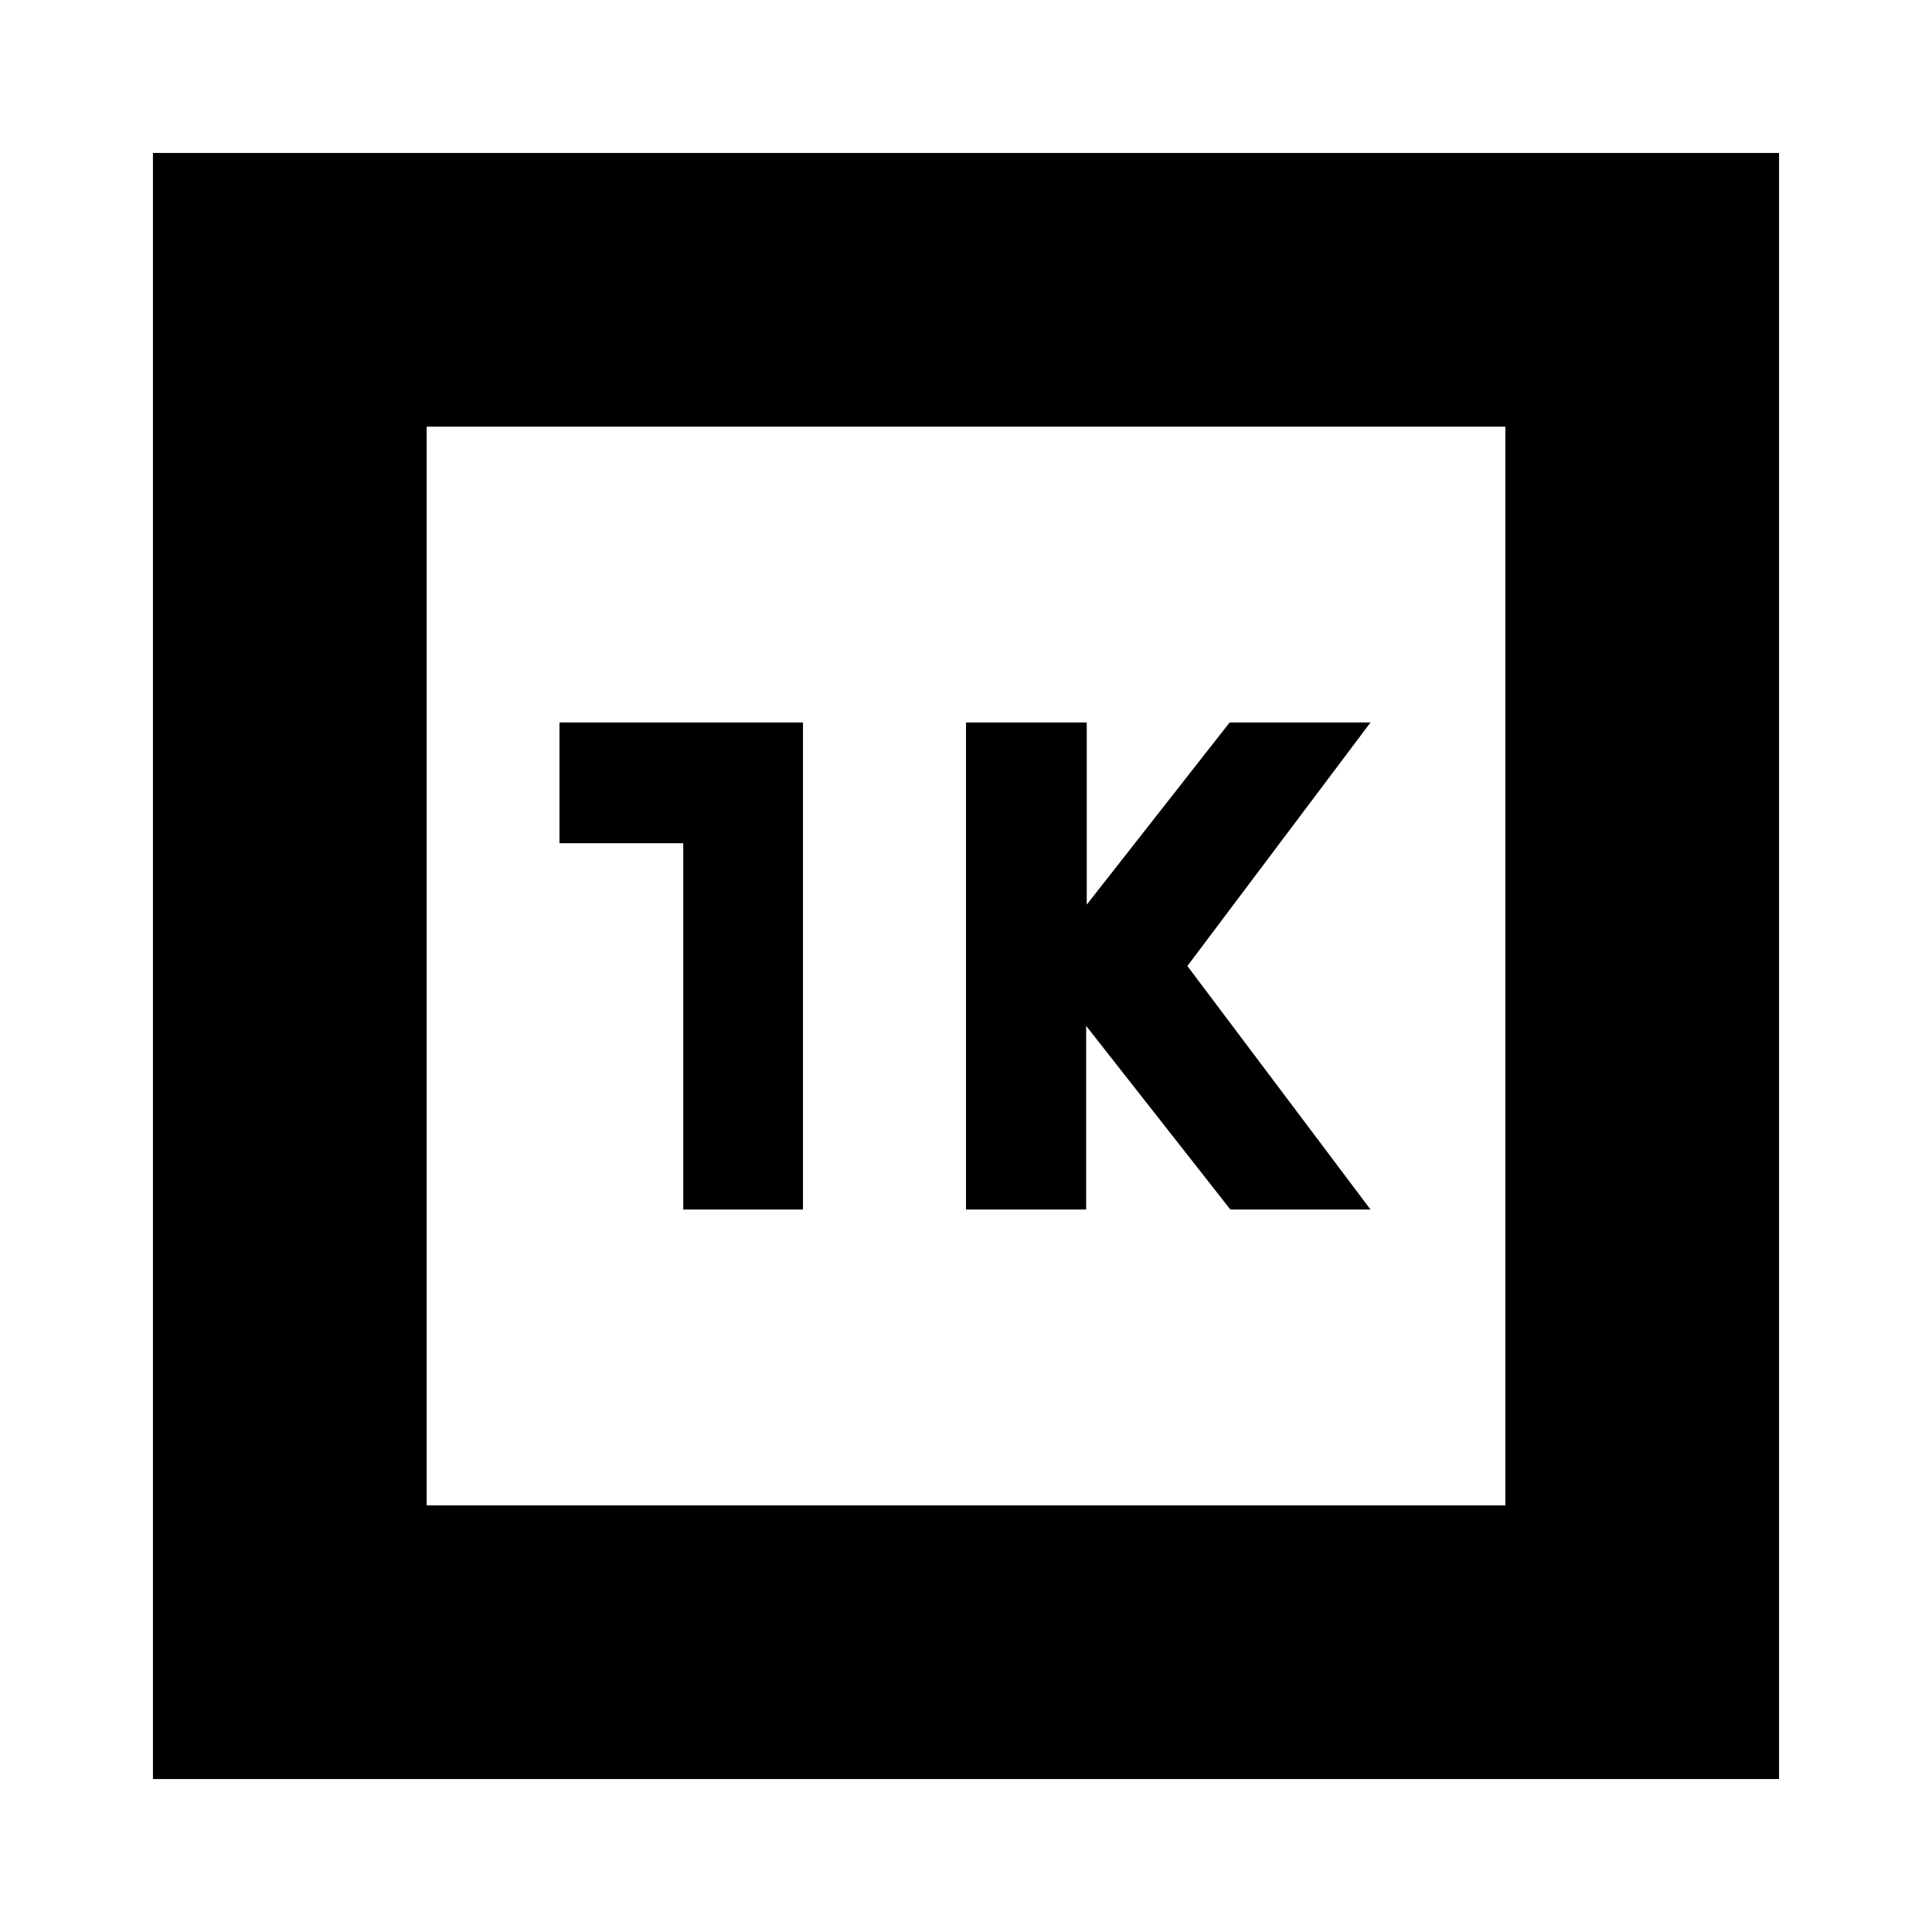 <svg xmlns="http://www.w3.org/2000/svg" height="24" viewBox="0 -960 960 960" width="24"><path d="M480-359h59.7v-91.25L611.36-359H681l-91-121 91-121h-70l-71 90.5V-601h-60v242Zm-140.5 0H399v-242H278v60h61.5v182ZM76-76v-808h808v808H76Zm136-136h536v-536H212v536Zm0 0v-536 536Z"/></svg>